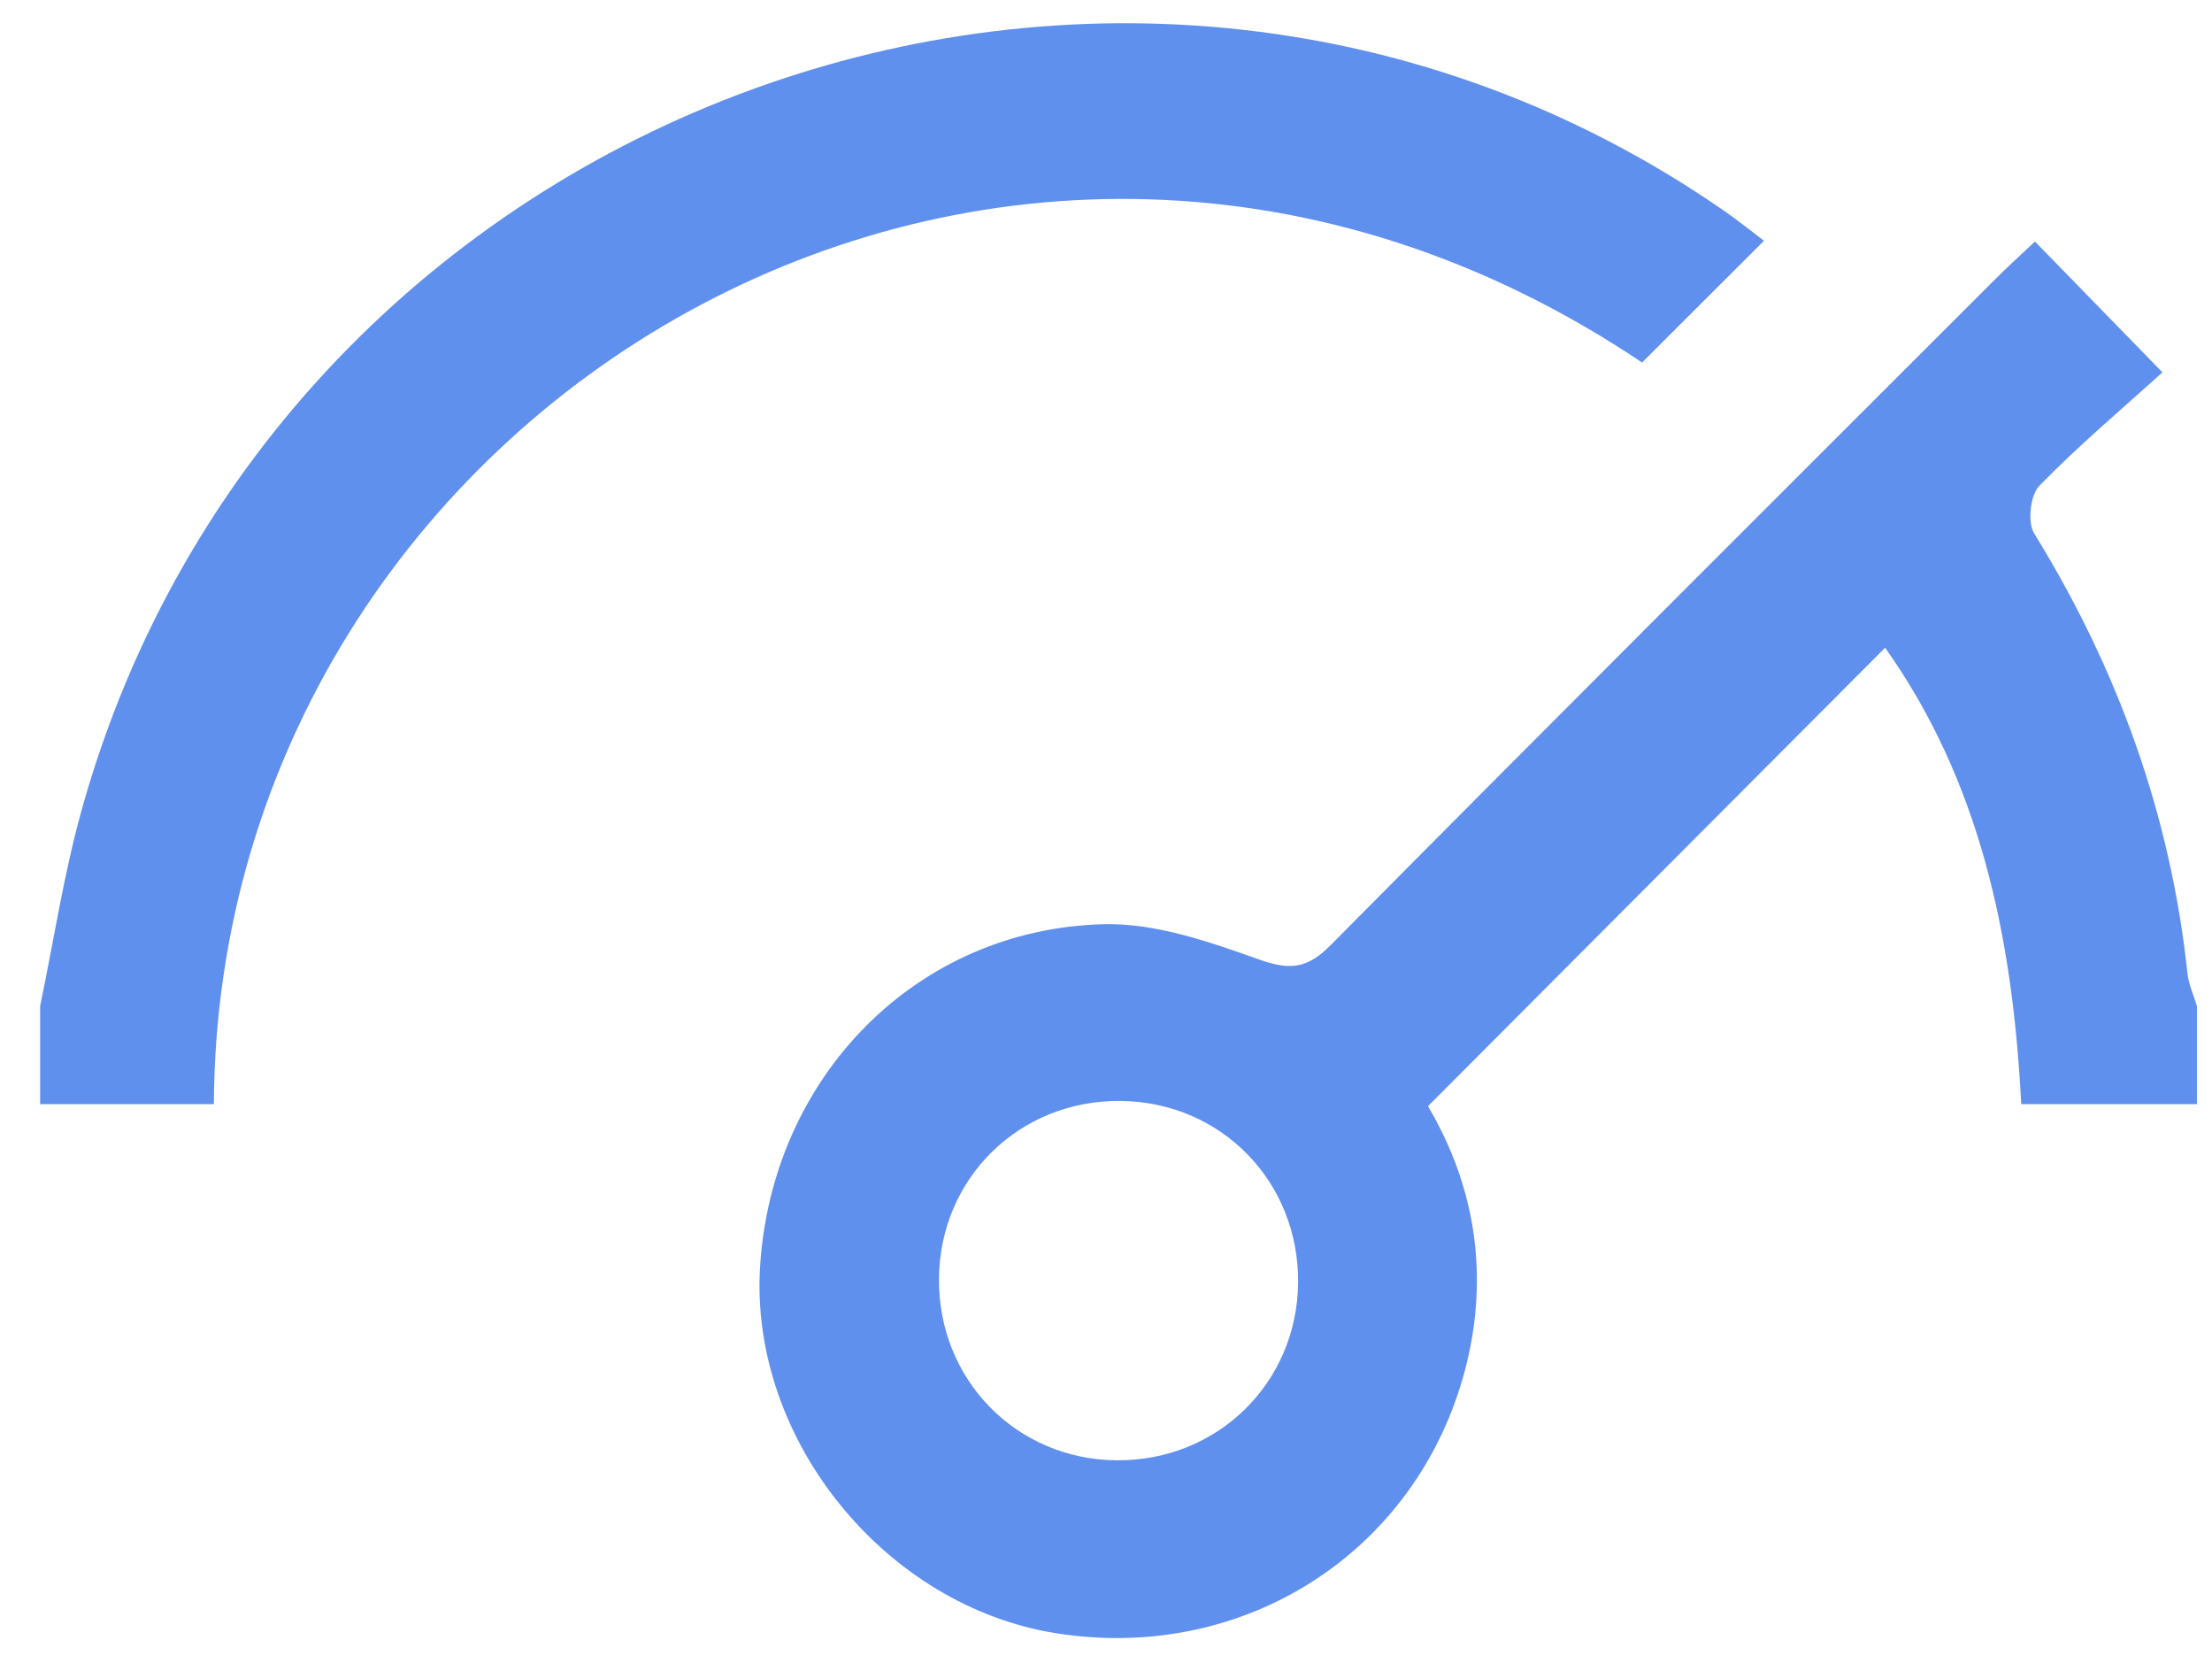 <svg width="49" height="37" viewBox="0 0 49 37" fill="none" xmlns="http://www.w3.org/2000/svg">
<path d="M48.667 24.451H44.774C44.583 20.708 43.851 17.295 41.759 14.344C38.366 17.745 35.03 21.091 31.633 24.497C32.671 26.253 33.005 28.243 32.453 30.339C31.391 34.368 27.573 36.82 23.415 36.172C19.606 35.577 16.604 31.873 16.837 28.055C17.094 23.852 20.296 20.57 24.448 20.467C25.594 20.438 26.787 20.855 27.894 21.249C28.583 21.494 28.963 21.449 29.481 20.926C34.37 15.993 39.289 11.089 44.202 6.179C44.48 5.901 44.772 5.638 45.078 5.349C45.97 6.264 46.825 7.14 47.903 8.246C47.007 9.056 46.047 9.864 45.175 10.758C44.974 10.963 44.908 11.564 45.06 11.811C46.913 14.815 48.082 18.044 48.457 21.558C48.483 21.803 48.595 22.039 48.666 22.279V24.451L48.667 24.451ZM24.828 24.38C22.59 24.357 20.823 26.08 20.8 28.308C20.778 30.545 22.504 32.317 24.727 32.339C26.962 32.361 28.732 30.634 28.755 28.409C28.778 26.172 27.055 24.404 24.828 24.381V24.38ZM0.889 22.279C1.191 20.834 1.411 19.367 1.806 17.948C6.162 2.285 24.916 -4.543 38.207 4.679C38.53 4.904 38.837 5.152 39.075 5.332C38.158 6.247 37.277 7.127 36.375 8.028C22.219 -1.473 4.806 9.01 4.738 24.451H0.889V22.279L0.889 22.279Z" fill="#6090ED"/>
</svg>
